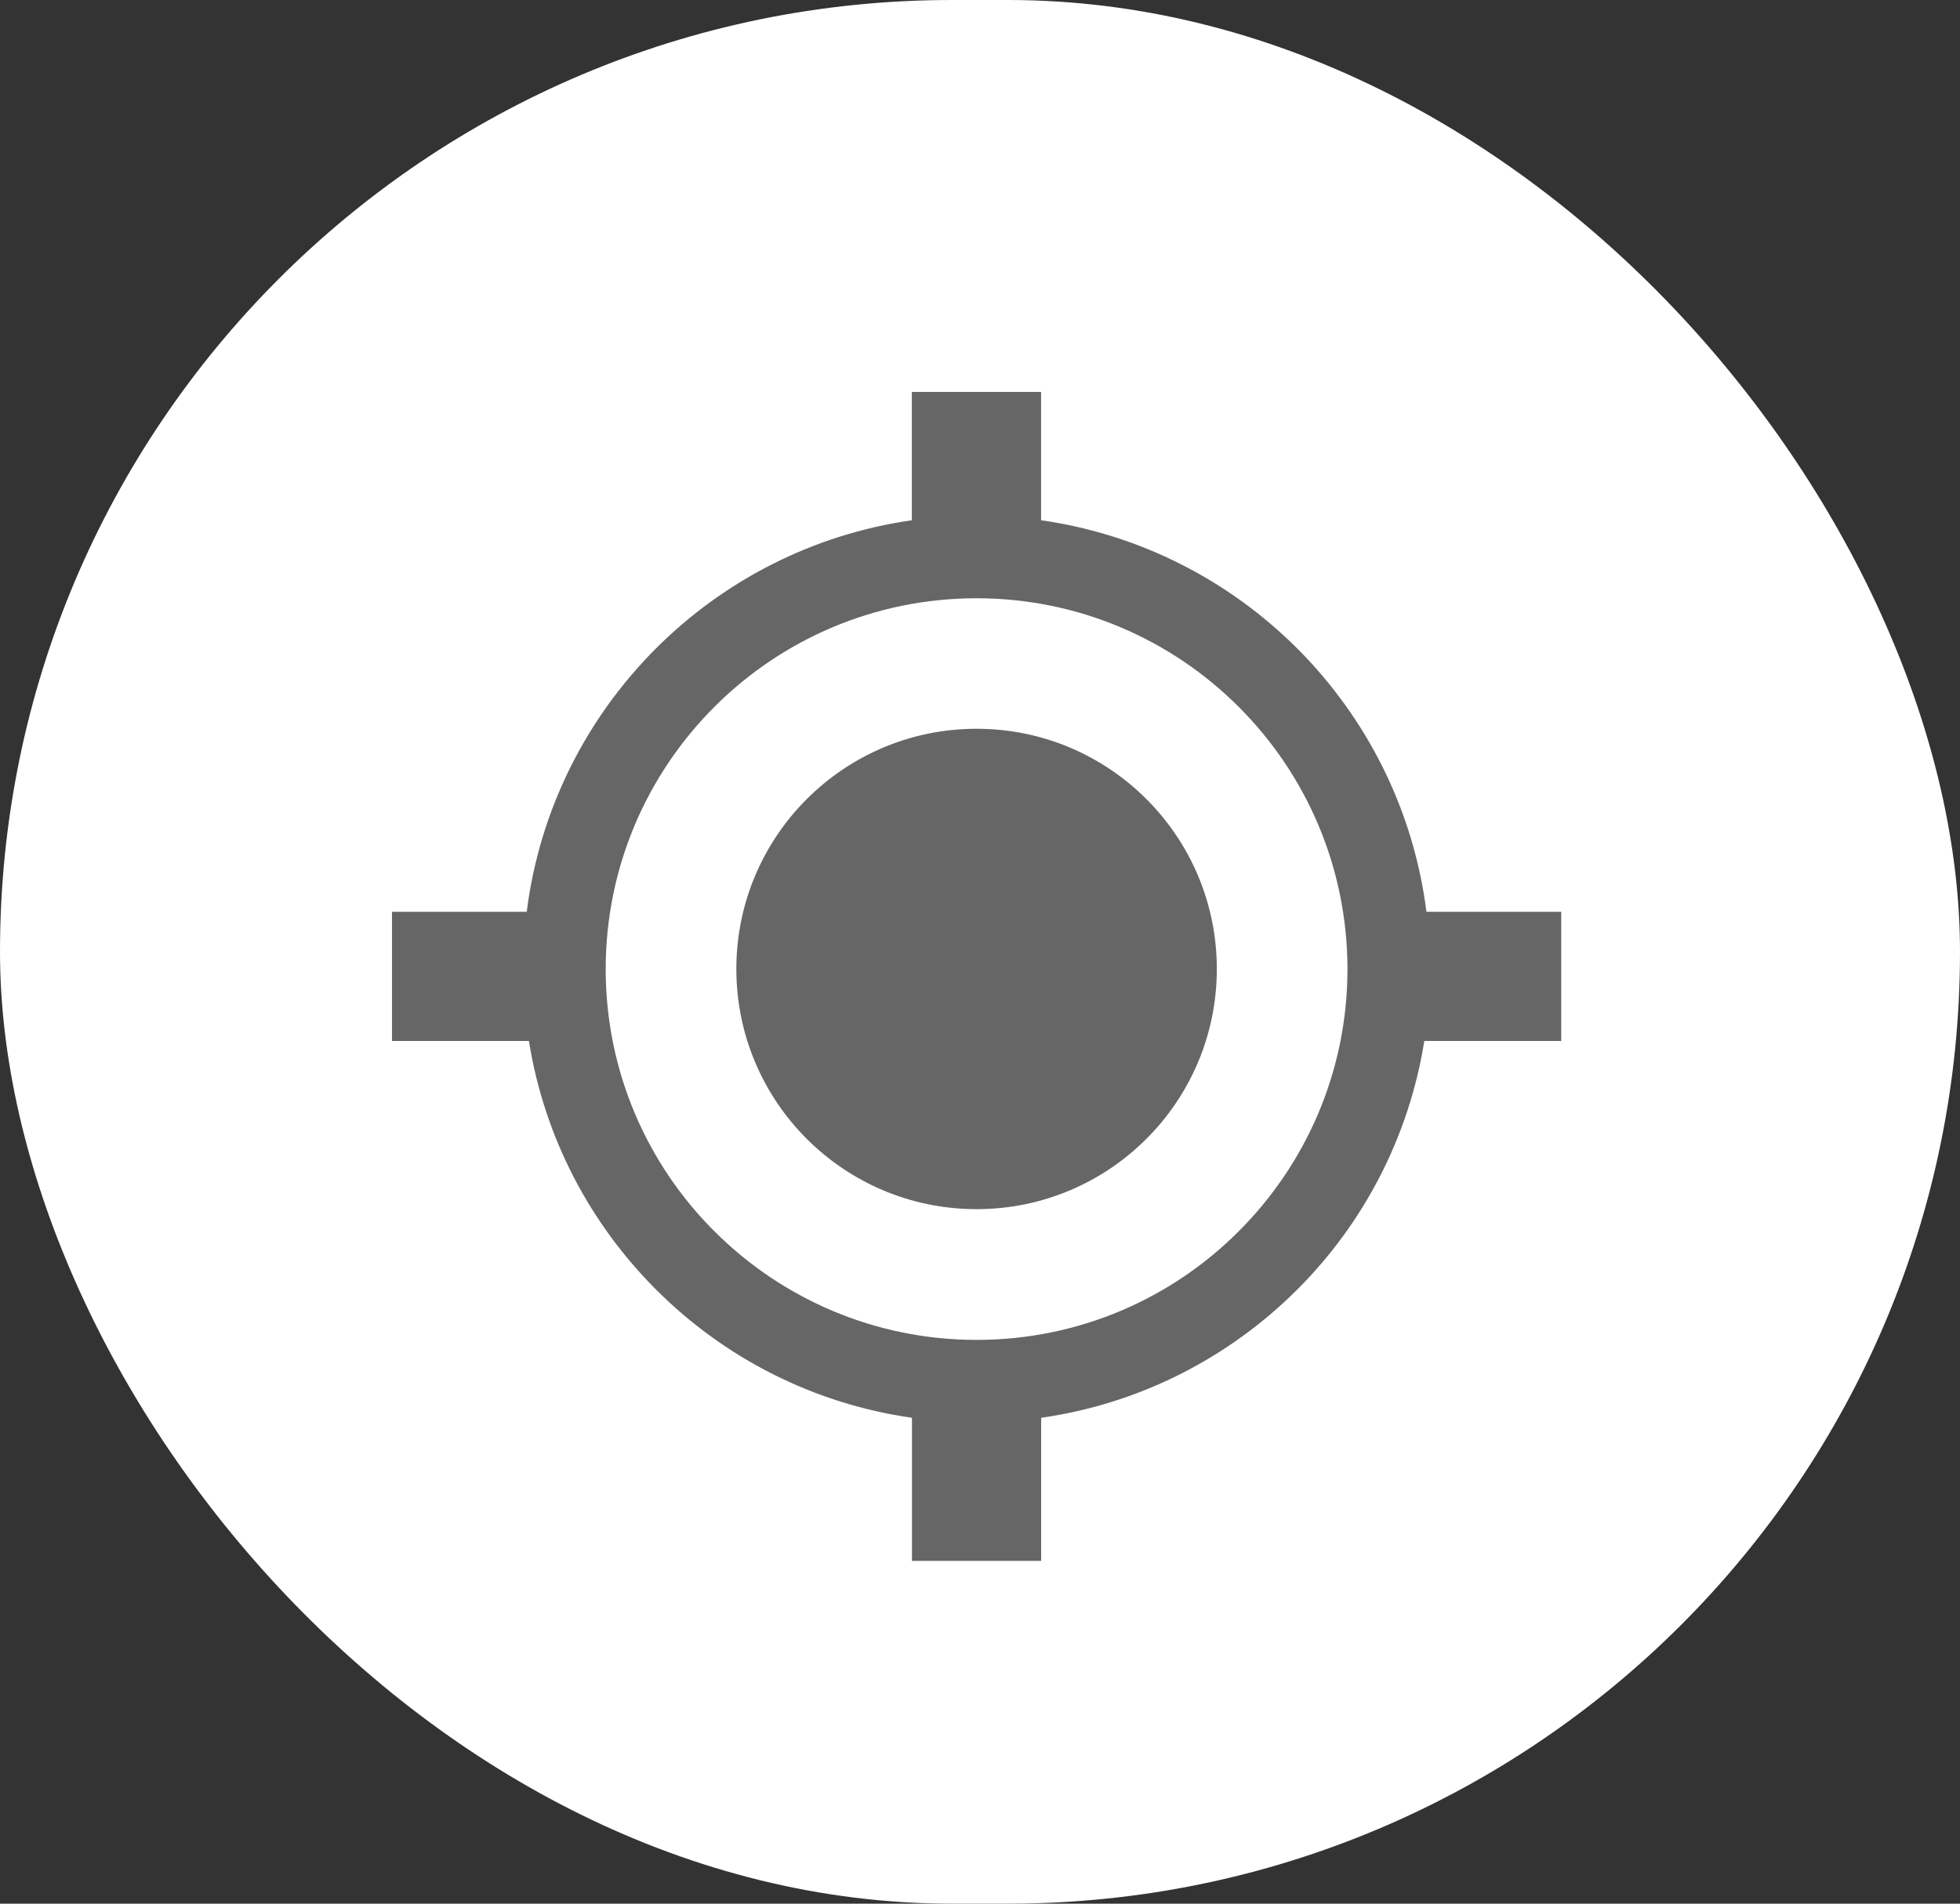 <svg width="35" height="34" viewBox="0 0 35 34" fill="none" xmlns="http://www.w3.org/2000/svg">
<rect x="0" y="0" width="35" height="34" fill="#333333" stroke="none"/>
<rect width="35" height="34" rx="17" fill="white"/>
<g clip-path="url(#clip0_238_43)">
<path d="M18.592 9.292C20.366 9.545 21.955 10.373 23.165 11.582C24.403 12.821 25.242 14.459 25.472 16.285H27.879V18.592H25.434C25.159 20.314 24.344 21.855 23.165 23.032C21.956 24.24 20.366 25.069 18.592 25.322V27.878H16.285V25.322C14.511 25.069 12.923 24.242 11.715 23.032C10.536 21.853 9.72 20.314 9.445 18.592H7V16.285H9.406C9.635 14.459 10.475 12.821 11.713 11.582C12.921 10.374 14.51 9.545 16.283 9.292V7H18.591V9.292H18.592ZM17.439 13.016C19.809 13.016 21.729 14.938 21.729 17.306C21.729 19.676 19.807 21.596 17.439 21.596C15.069 21.596 13.149 19.675 13.149 17.306C13.149 14.938 15.069 13.016 17.439 13.016ZM22.121 12.626C20.924 11.428 19.267 10.685 17.439 10.685C15.611 10.685 13.954 11.426 12.756 12.626C11.559 13.823 10.816 15.48 10.816 17.308C10.816 19.136 11.557 20.793 12.756 21.99C13.954 23.188 15.611 23.931 17.439 23.931C19.267 23.931 20.924 23.19 22.121 21.99C23.319 20.793 24.062 19.136 24.062 17.308C24.06 15.478 23.319 13.823 22.121 12.626Z" fill="#666666"/>
</g>
<defs>
<clipPath id="clip0_238_43">
<rect width="20.878" height="20.878" fill="white" transform="translate(7 7)"/>
</clipPath>
</defs>
</svg>
